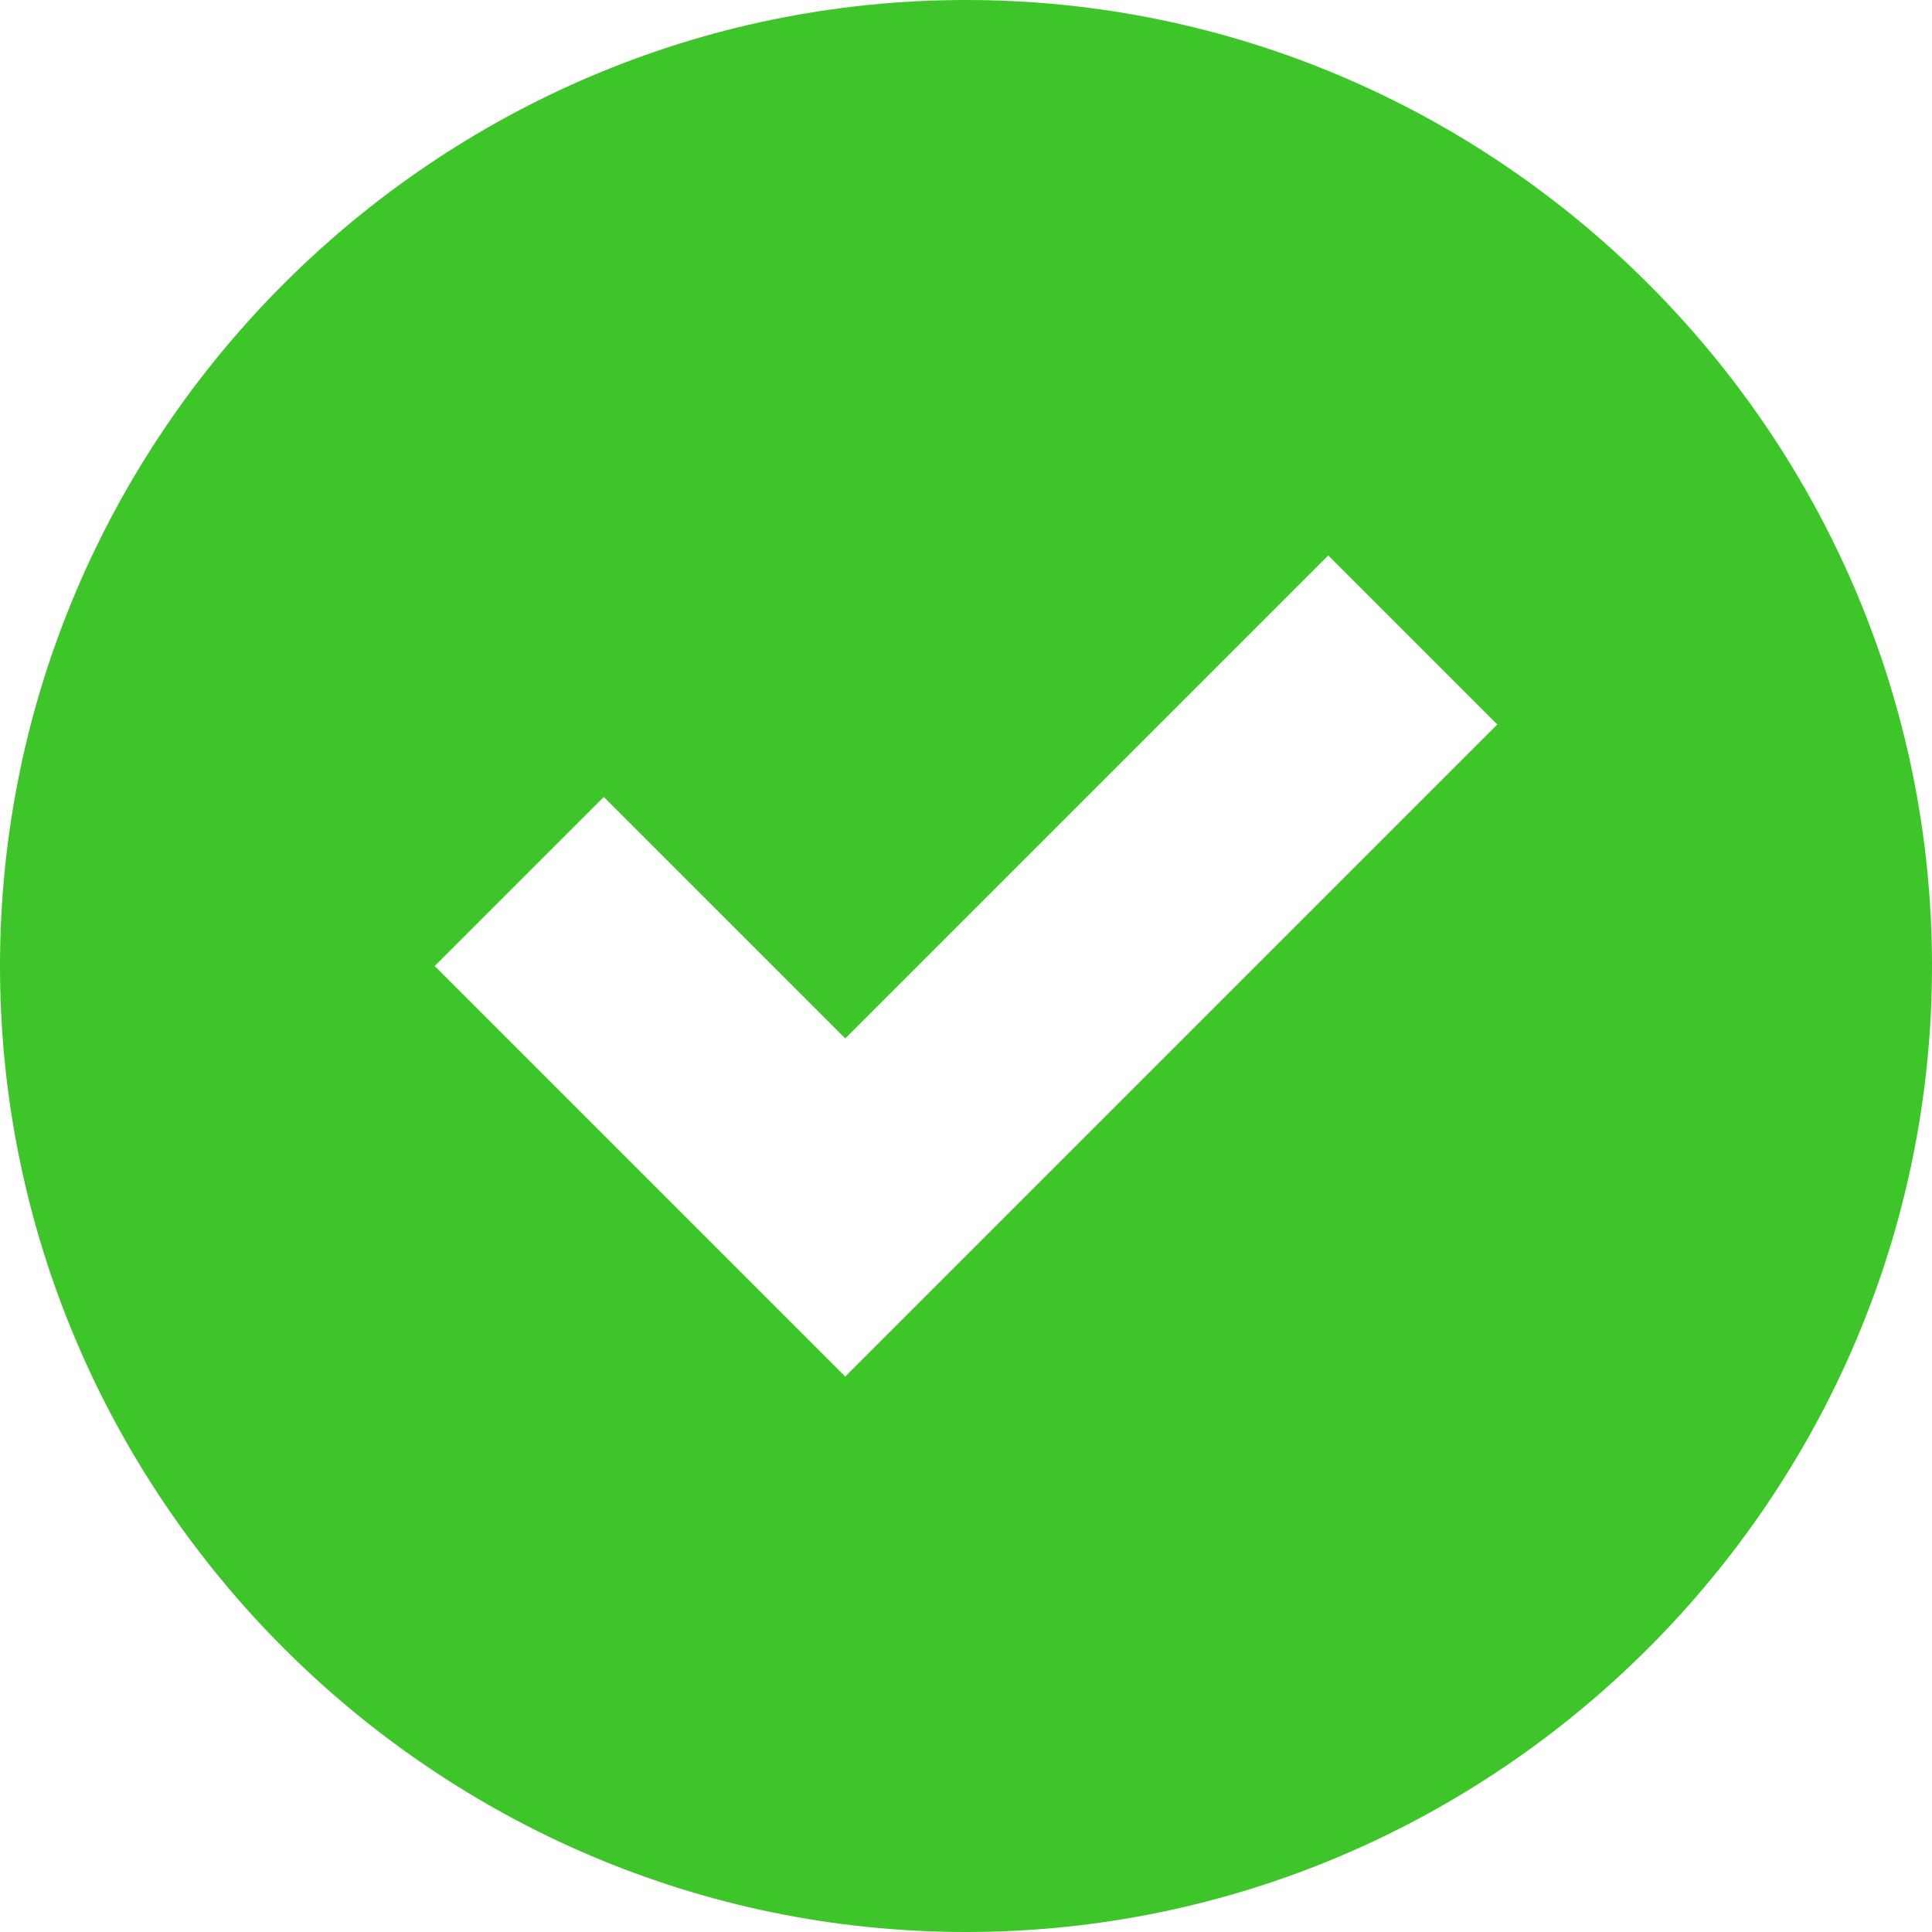 <svg xmlns="http://www.w3.org/2000/svg" xmlns:xlink="http://www.w3.org/1999/xlink" x="0px" y="0px"
	 viewBox="0 0 16 16" style="enable-background:new 0 0 16 16;" xml:space="preserve">
<path fill="#3EC529" transform="translate(160, 208)" d="M-152-208c-4.4,0-8,3.6-8,8s3.6,8,8,8s8-3.6,8-8
	S-147.6-208-152-208z M-153-196.6l-3.4-3.4l1.4-1.4l2,2l4-4l1.4,1.4L-153-196.6z"/>
</svg>
